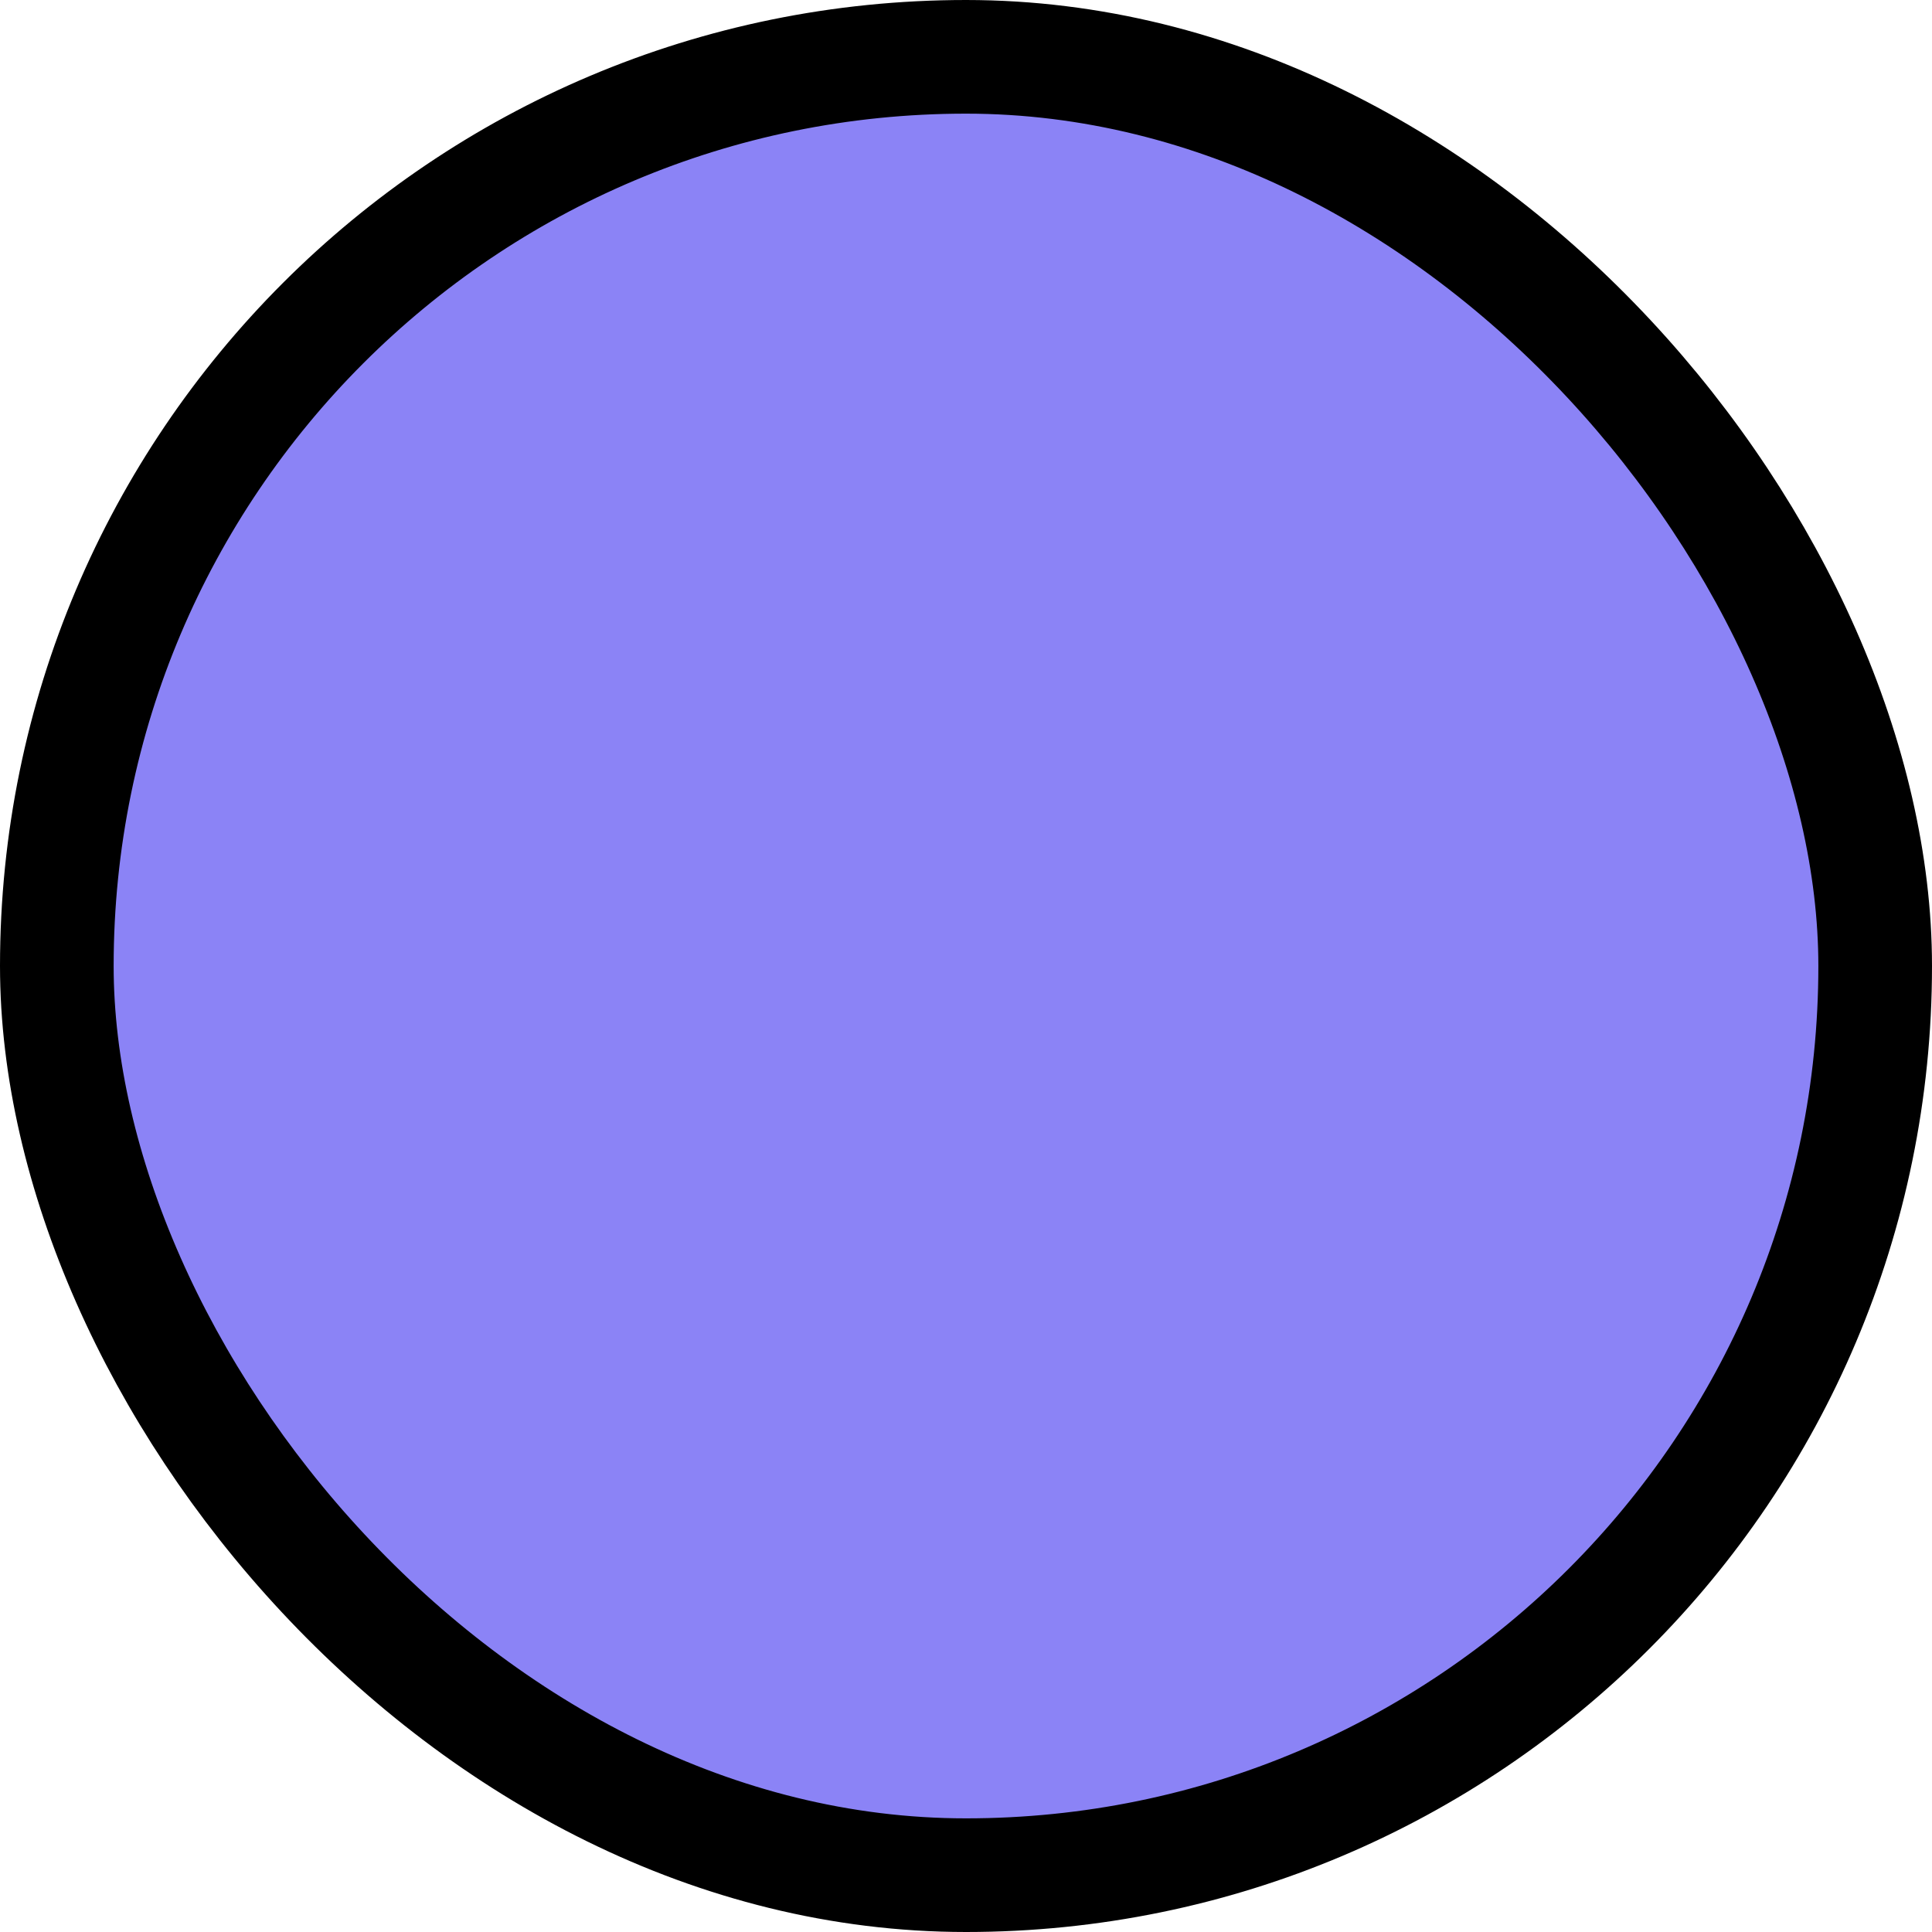 <svg width="17" height="17" viewBox="0 0 17 17" fill="none" xmlns="http://www.w3.org/2000/svg" xmlns:xlink="http://www.w3.org/1999/xlink">
	<desc>
			Created with Pixso.
	</desc>
	<defs/>
	<rect id="Rectangle" x="0.5" y="0.5" rx="8" width="16" height="16" fill="#8B83F6" fill-opacity="1"/>
	<rect id="Rectangle" x="0.5" y="0.5" rx="8" width="16" height="16" stroke="#000000" stroke-opacity="1" stroke-width="1"/>
</svg>
